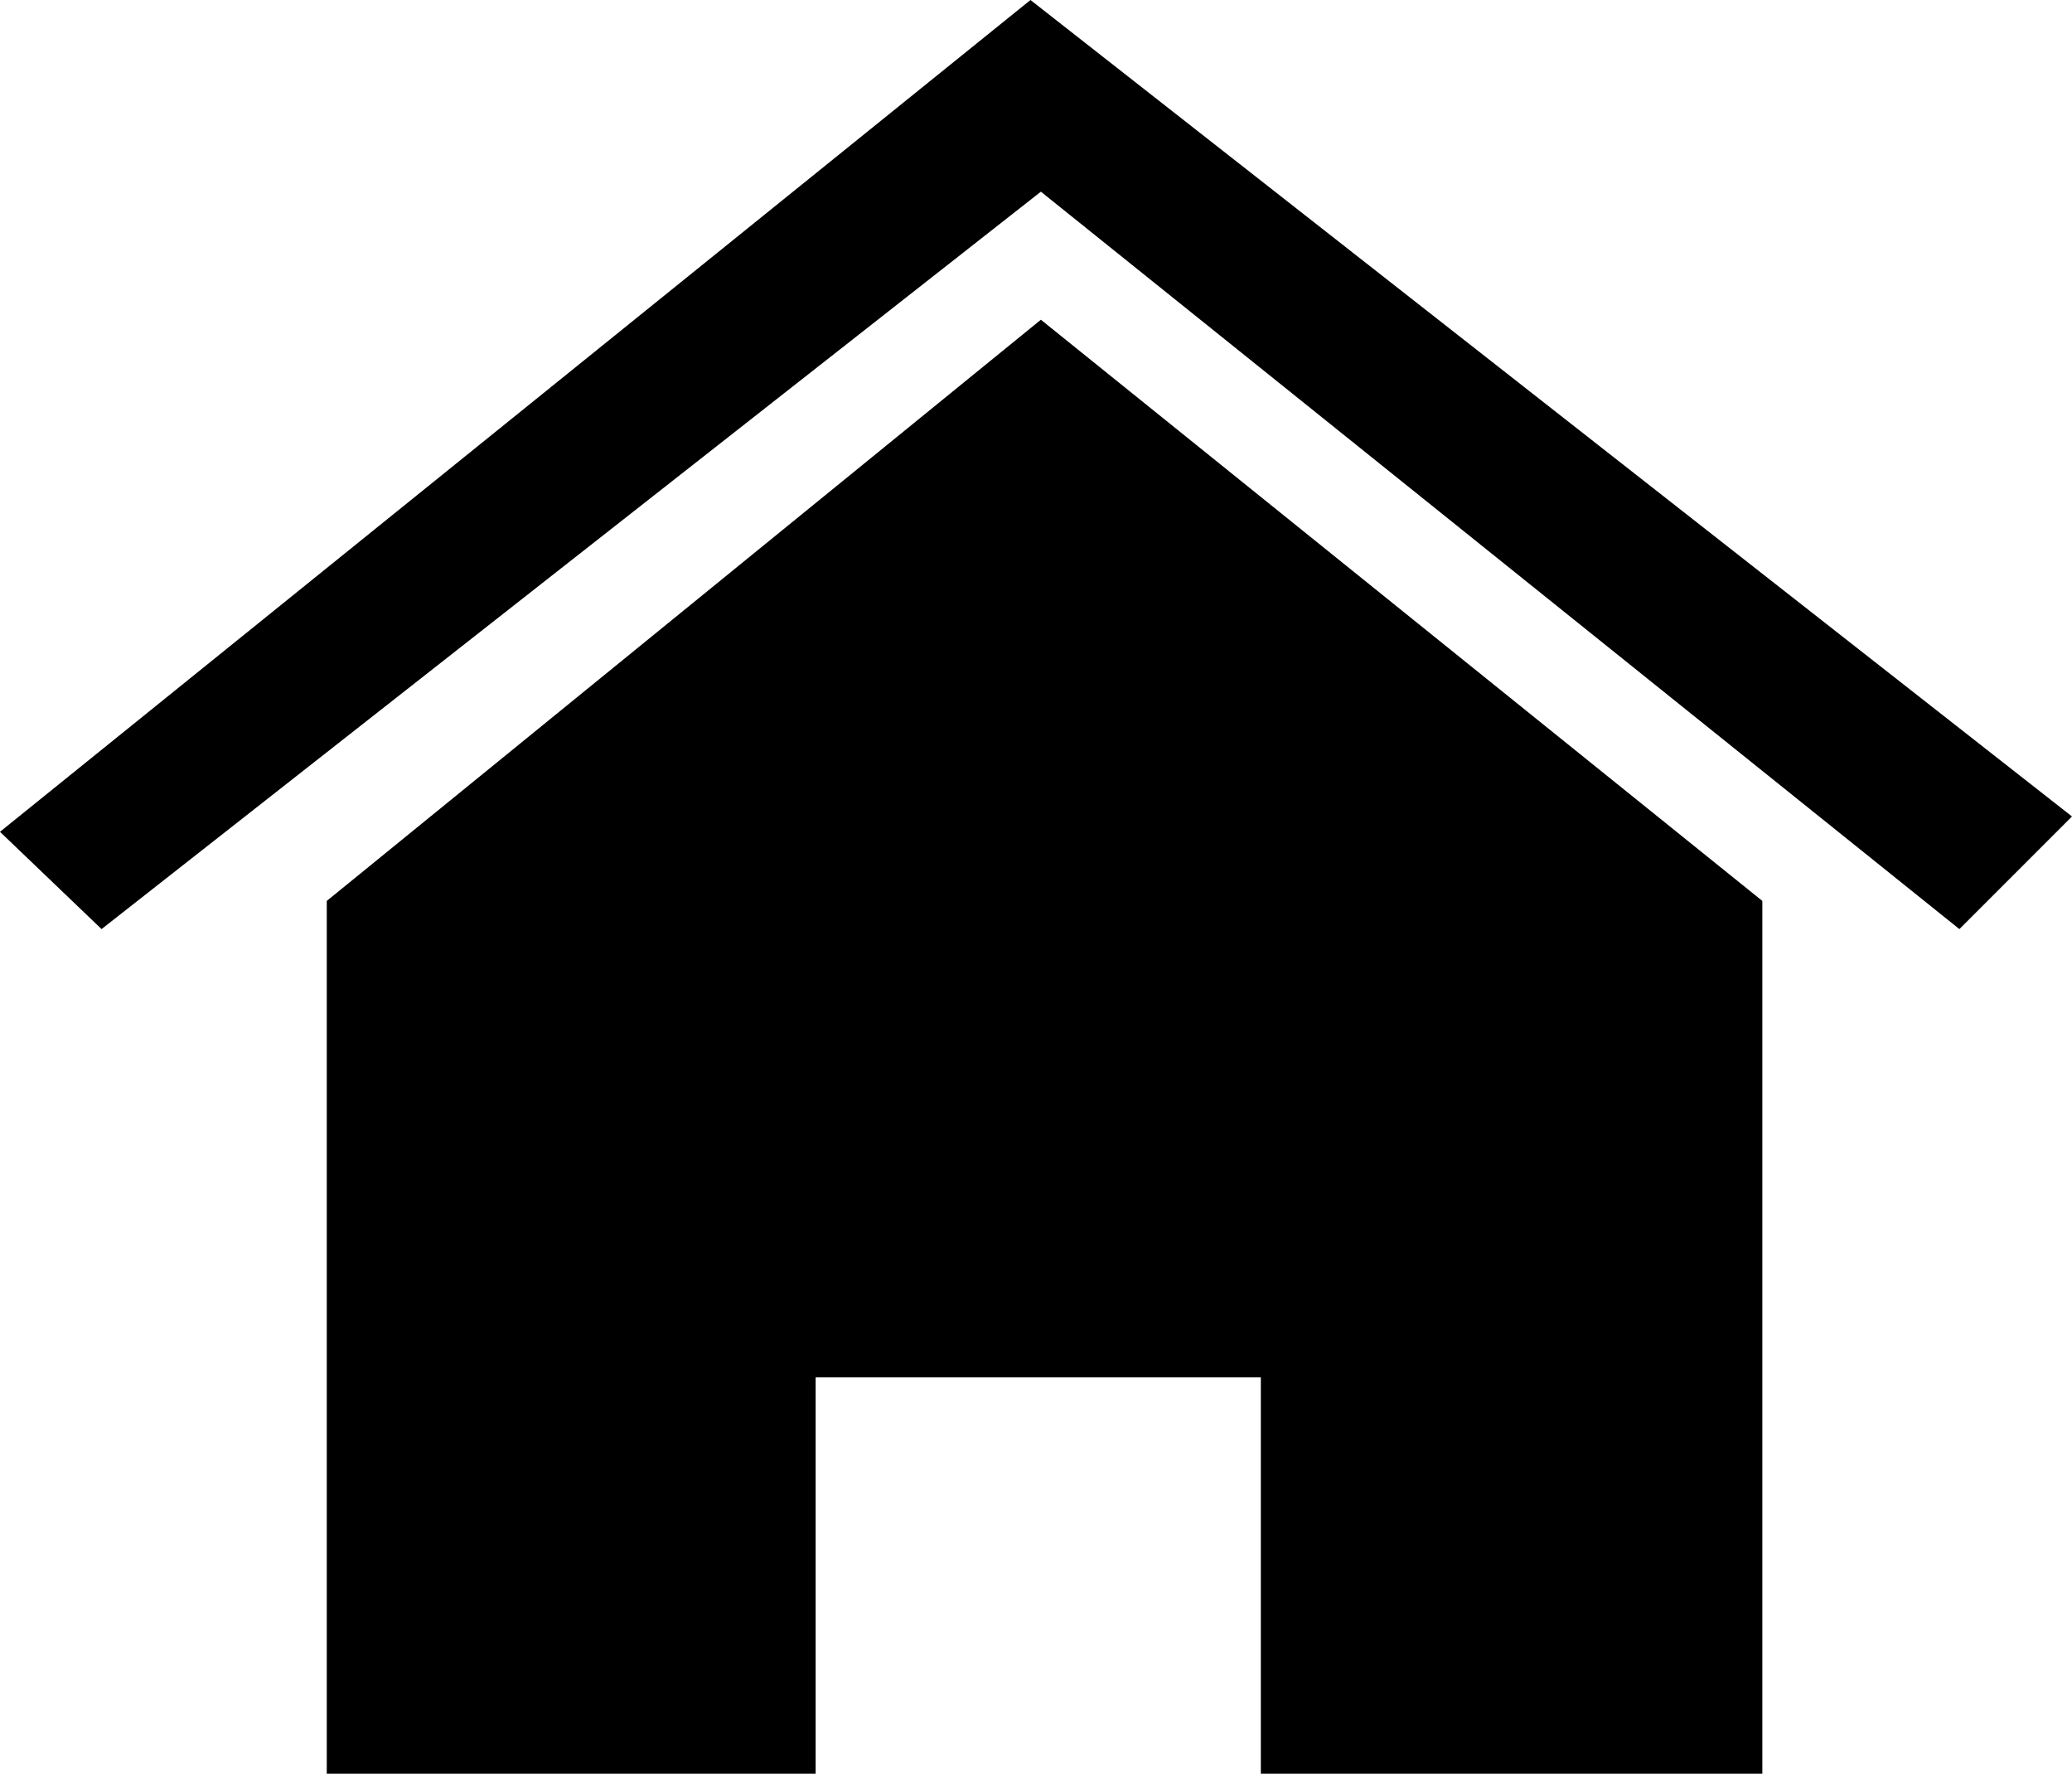 <?xml version="1.0" encoding="UTF-8" standalone="no"?>
<!-- Created with Inkscape (http://www.inkscape.org/) -->

<svg
   width="97.379mm"
   height="83.344mm"
   viewBox="0 0 97.379 83.344"
   version="1.1"
   id="svg1"
   xml:space="preserve"
   sodipodi:docname="home.svg"
   inkscape:version="1.3 (0e150ed6c4, 2023-07-21)"
   xmlns:inkscape="http://www.inkscape.org/namespaces/inkscape"
   xmlns:sodipodi="http://sodipodi.sourceforge.net/DTD/sodipodi-0.dtd"
   xmlns="http://www.w3.org/2000/svg"
   xmlns:svg="http://www.w3.org/2000/svg"><sodipodi:namedview
     id="namedview1"
     pagecolor="#ffffff"
     bordercolor="#000000"
     borderopacity="0.25"
     inkscape:showpageshadow="2"
     inkscape:pageopacity="0.0"
     inkscape:pagecheckerboard="0"
     inkscape:deskcolor="#d1d1d1"
     inkscape:document-units="mm"
     showgrid="false"
     inkscape:zoom="1.4307099"
     inkscape:cx="105.19254"
     inkscape:cy="197.45443"
     inkscape:window-width="1920"
     inkscape:window-height="1007"
     inkscape:window-x="0"
     inkscape:window-y="0"
     inkscape:window-maximized="1"
     inkscape:current-layer="layer1"><inkscape:grid
       id="grid1"
       units="px"
       originx="-212.828"
       originy="-281.64"
       spacingx="0.265"
       spacingy="0.265"
       empcolor="#0099e5"
       empopacity="0.302"
       color="#0099e5"
       opacity="0.149"
       empspacing="5"
       dotted="false"
       gridanglex="30"
       gridanglez="30"
       visible="false" /></sodipodi:namedview><defs
     id="defs1" /><g
     inkscape:label="Layer 1"
     inkscape:groupmode="layer"
     id="layer1"
     transform="translate(-56.311,-74.517)"><path
       id="path1"
       style="fill:#000000;fill-opacity:1;stroke-width:0.529"
       d="m 104.741,74.517 -48.431,39.084 4.774,4.572 44.146,-34.649 43.167,34.649 5.292,-5.292 z m 0.489,15.023 -33.562,27.31 v 41.01 h 22.976 v -18.629 h 20.923 v 18.629 h 23.57 v -41.01 z" /></g></svg>
